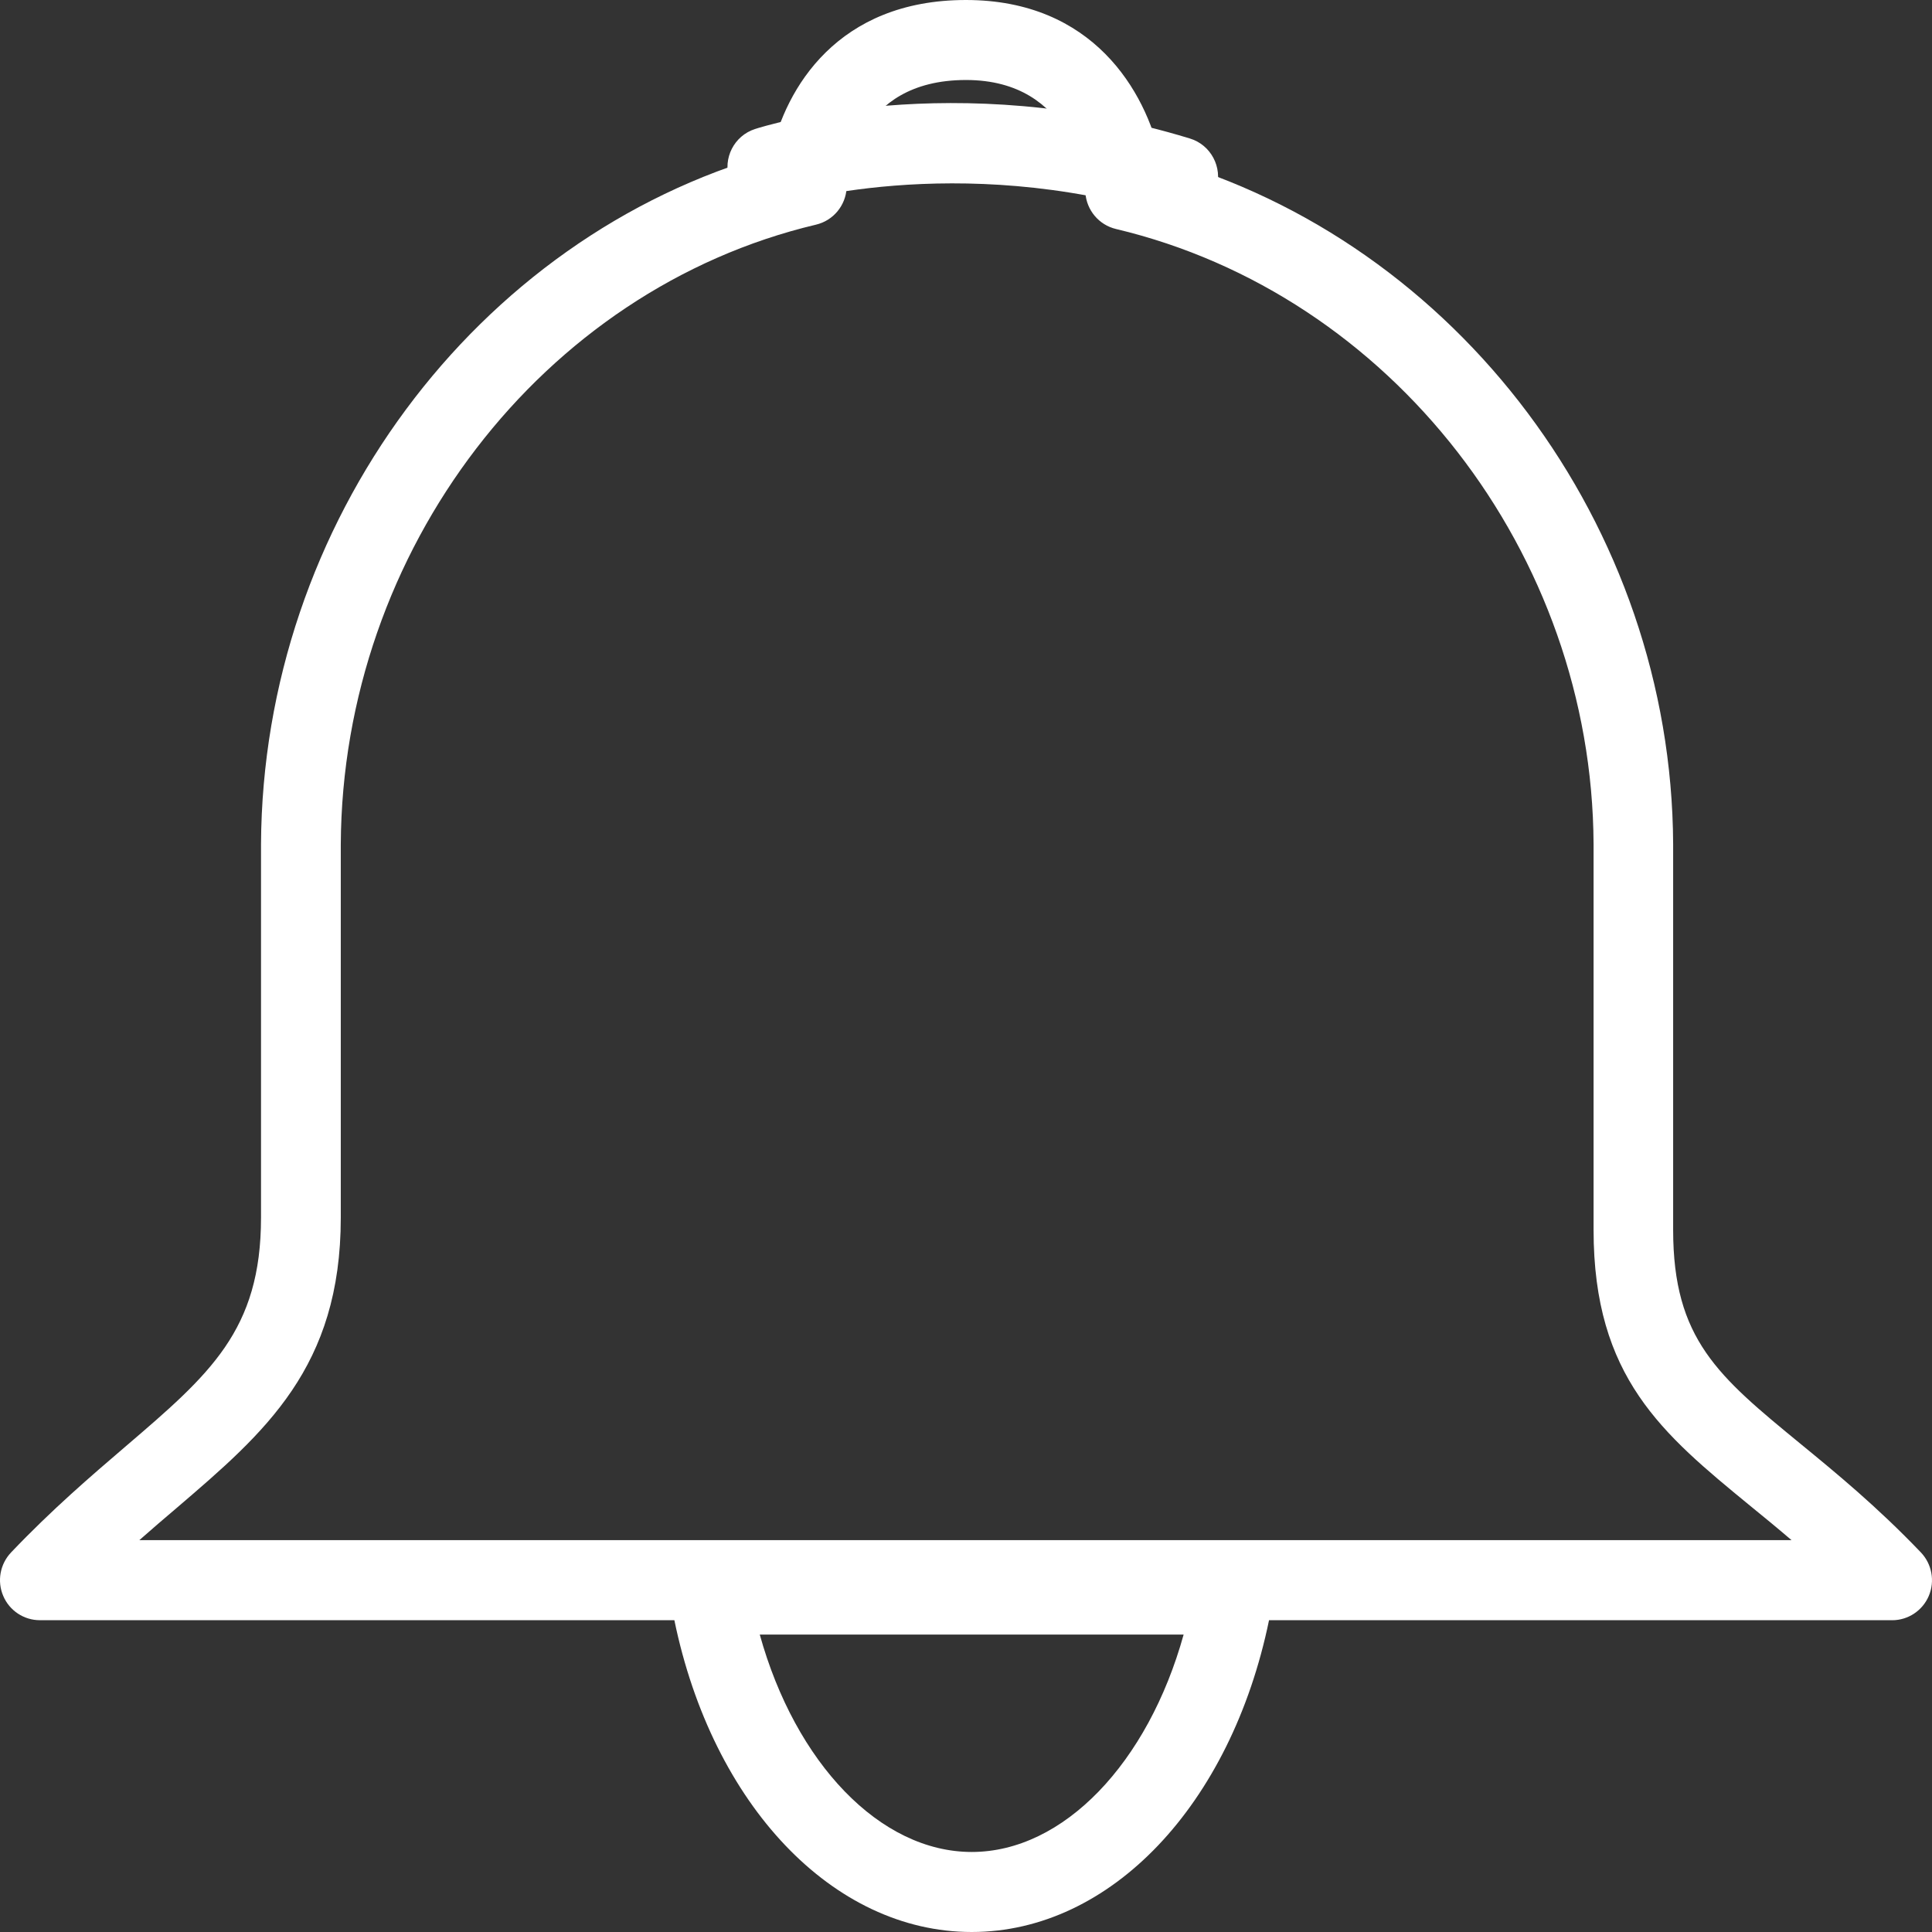 <svg width="59" height="59" viewBox="0 0 59 59" fill="none" xmlns="http://www.w3.org/2000/svg">
<rect x="0" y="0" width="59" height="59" fill="#333333" stroke="none"/>
<path d="M29.675 59C25.43 59 21.756 55.111 20.594 49.478H1.216C0.73 49.478 0.288 49.186 0.098 48.735C-0.094 48.285 0.001 47.765 0.338 47.409C1.588 46.096 2.778 45.077 3.829 44.177C6.411 41.966 7.971 40.63 7.971 37.183V25.779C8.021 15.966 14.524 7.236 23.55 4.693C23.988 2.7 25.575 0 29.498 0C33.381 0 34.987 2.787 35.438 4.824C44.514 7.376 51.048 16.051 51.095 25.775V37.559C51.095 40.9 52.475 42.032 54.975 44.084C56.078 44.988 57.325 46.012 58.662 47.41C58.998 47.764 59.094 48.286 58.902 48.737C58.711 49.186 58.27 49.479 57.784 49.479H38.754C37.592 55.112 33.92 59 29.675 59ZM23.202 49.917C24.291 53.839 26.873 56.556 29.675 56.556C32.477 56.556 35.057 53.839 36.146 49.917H23.202ZM4.256 47.033H54.71C54.269 46.656 53.843 46.306 53.438 45.977C50.772 43.789 48.665 42.061 48.665 37.559V25.779C48.623 16.895 42.489 8.991 34.08 6.993C33.561 6.87 33.183 6.421 33.145 5.887C33.121 5.542 32.78 2.443 29.5 2.443C26.124 2.443 25.87 5.398 25.855 5.737C25.826 6.279 25.445 6.737 24.918 6.861C16.556 8.844 10.452 16.803 10.407 25.786V37.184C10.407 41.76 8.09 43.742 5.408 46.039C5.039 46.352 4.653 46.683 4.256 47.033Z" fill="white"/>
<path d="M35.983 6.621C35.866 6.621 35.746 6.603 35.629 6.566C29.177 4.594 23.855 6.248 23.801 6.265C23.157 6.469 22.479 6.114 22.274 5.474C22.069 4.832 22.419 4.146 23.057 3.94C23.301 3.86 29.122 2.024 36.336 4.229C36.979 4.424 37.34 5.107 37.146 5.753C36.986 6.281 36.503 6.621 35.983 6.621Z" fill="white"/>
</svg>
